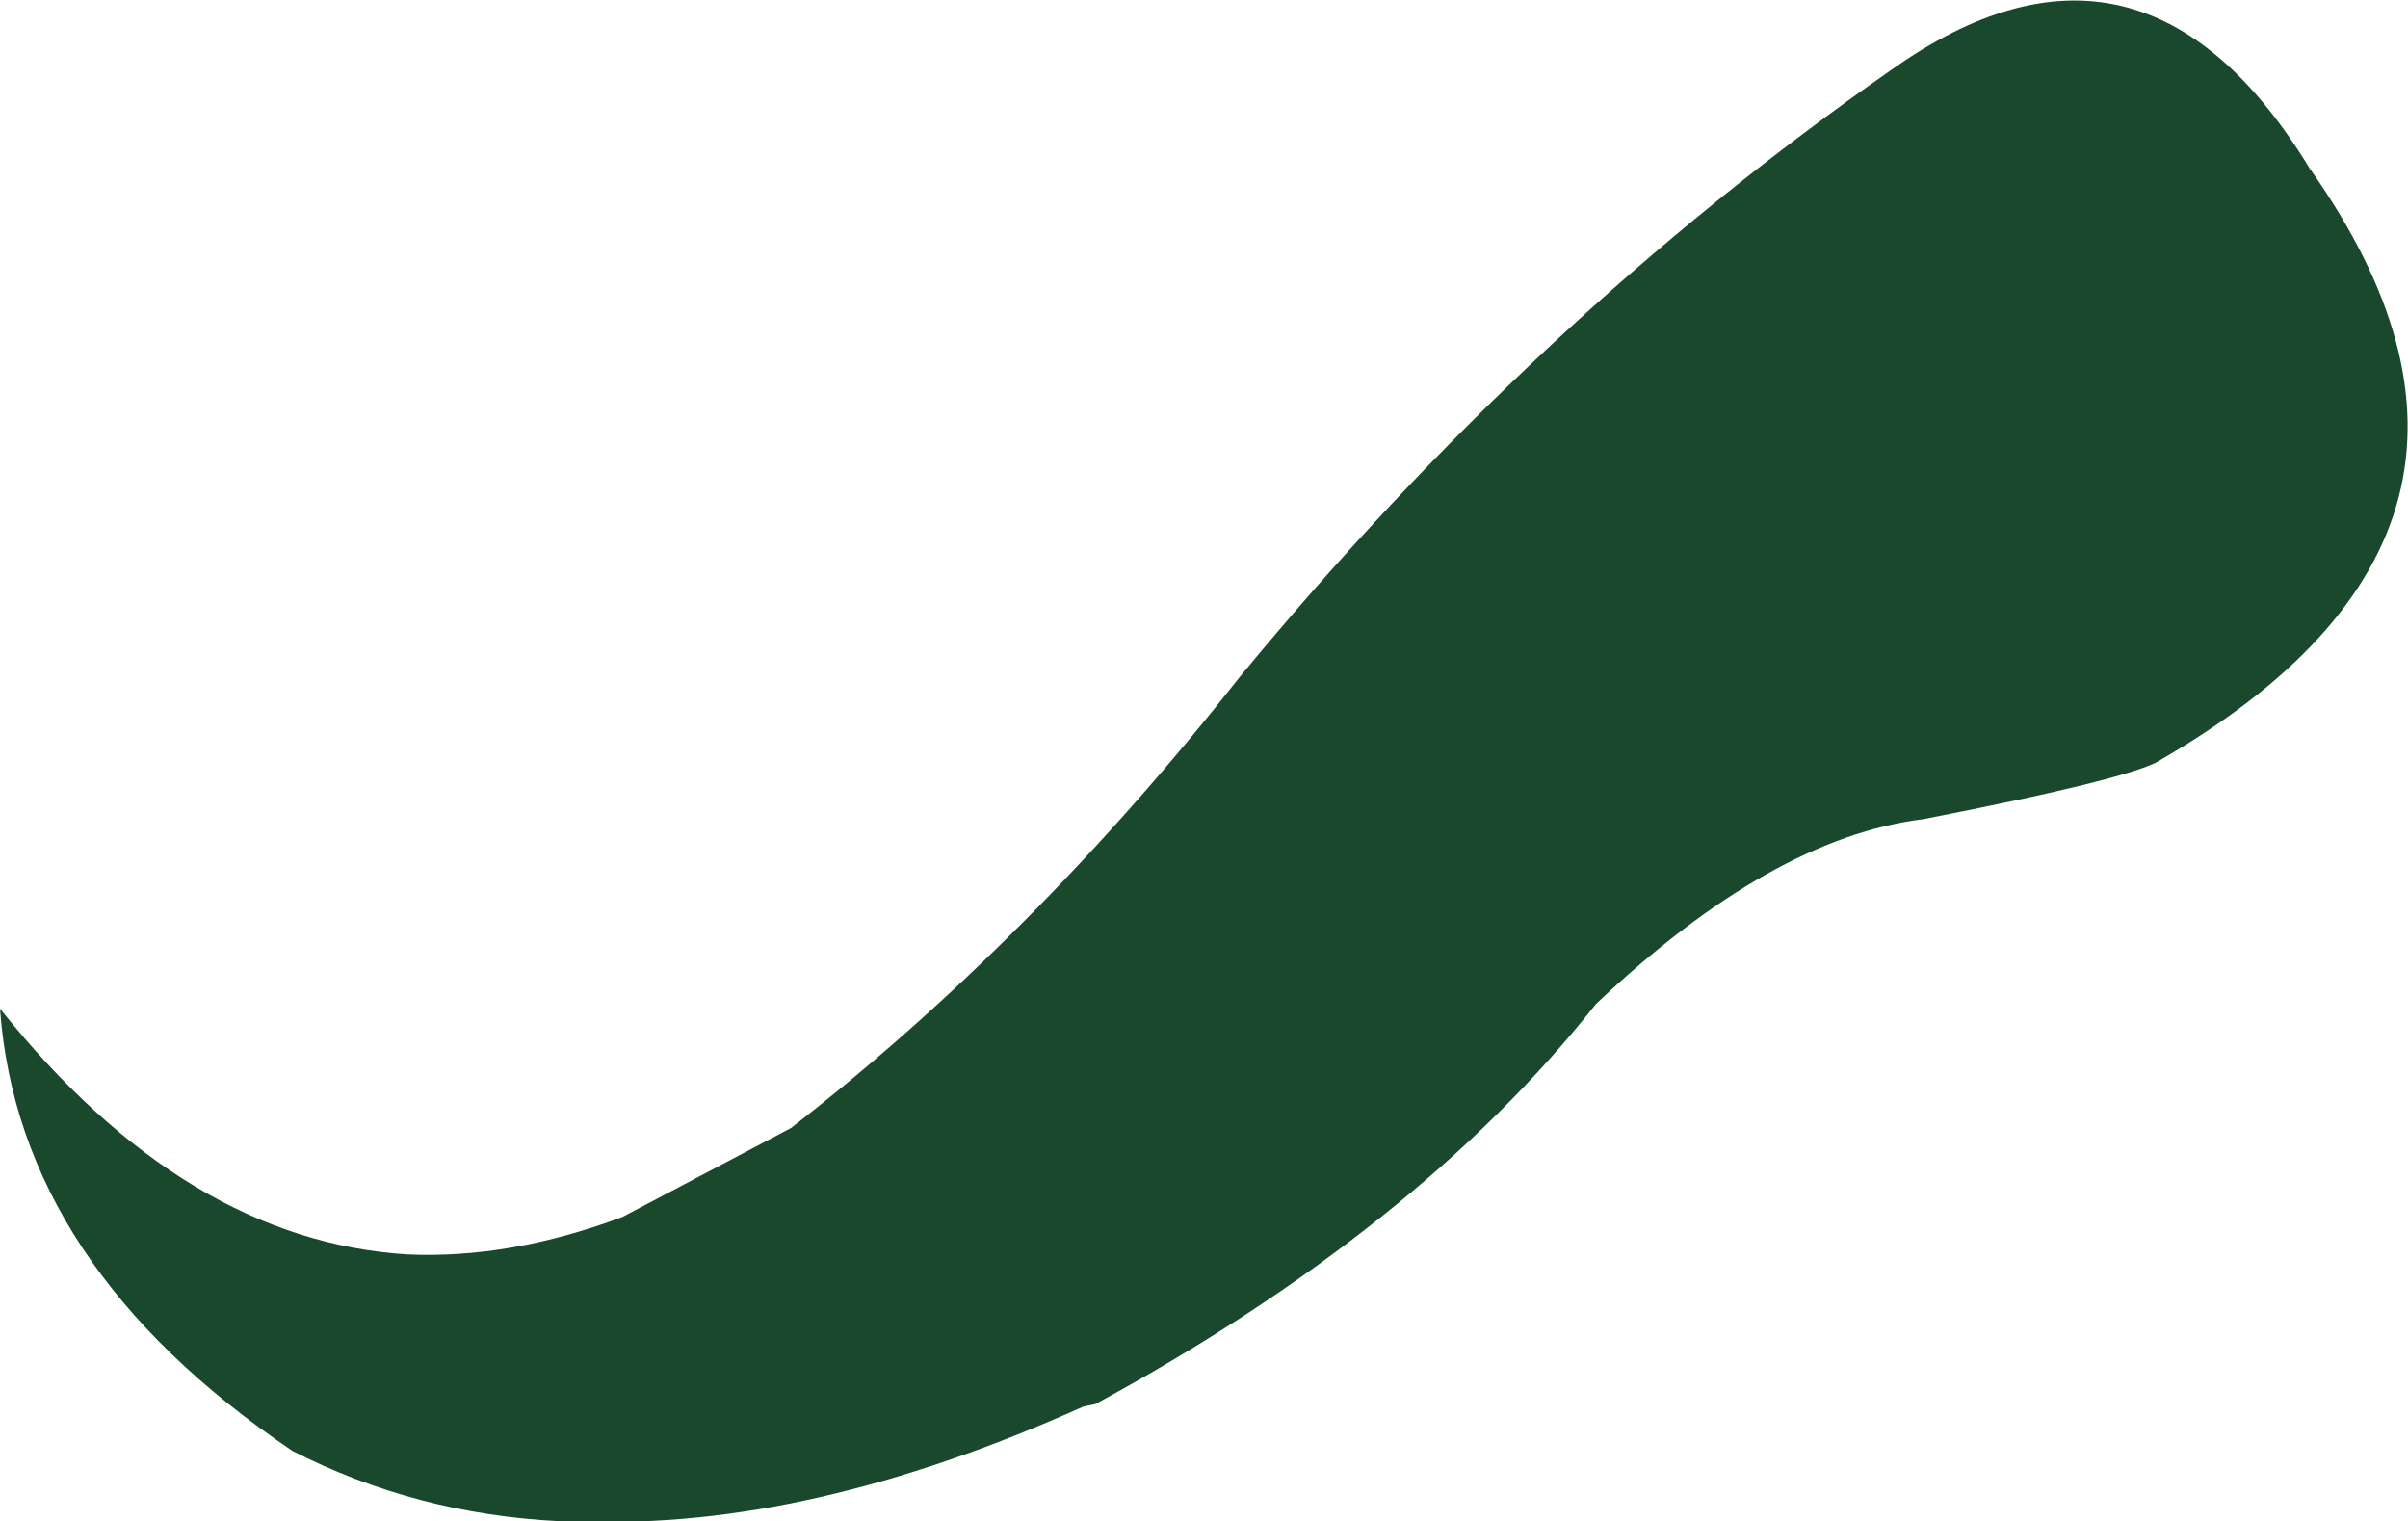 <?xml version="1.0" encoding="UTF-8" standalone="no"?>
<svg xmlns:xlink="http://www.w3.org/1999/xlink" height="32.5px" width="51.45px" xmlns="http://www.w3.org/2000/svg">
  <g transform="matrix(1.0, 0.0, 0.0, 1.0, 25.75, 16.25)">
    <path d="M-13.8 16.25 Q-16.85 16.1 -19.5 14.75 -25.35 10.8 -25.75 5.3 -21.8 10.25 -17.05 10.55 -14.85 10.65 -12.45 9.75 L-8.85 7.85 Q-3.7 3.85 0.75 -1.8 7.05 -9.45 14.65 -14.75 20.0 -18.55 23.6 -12.65 29.05 -4.95 20.3 0.05 19.45 0.45 15.35 1.25 12.1 1.65 8.35 5.2 4.55 10.0 -2.35 13.75 L-2.6 13.8 Q-8.5 16.45 -13.35 16.25 L-13.8 16.25" fill="#1a482d" fill-rule="evenodd" stroke="none"/>
  </g>
</svg>

